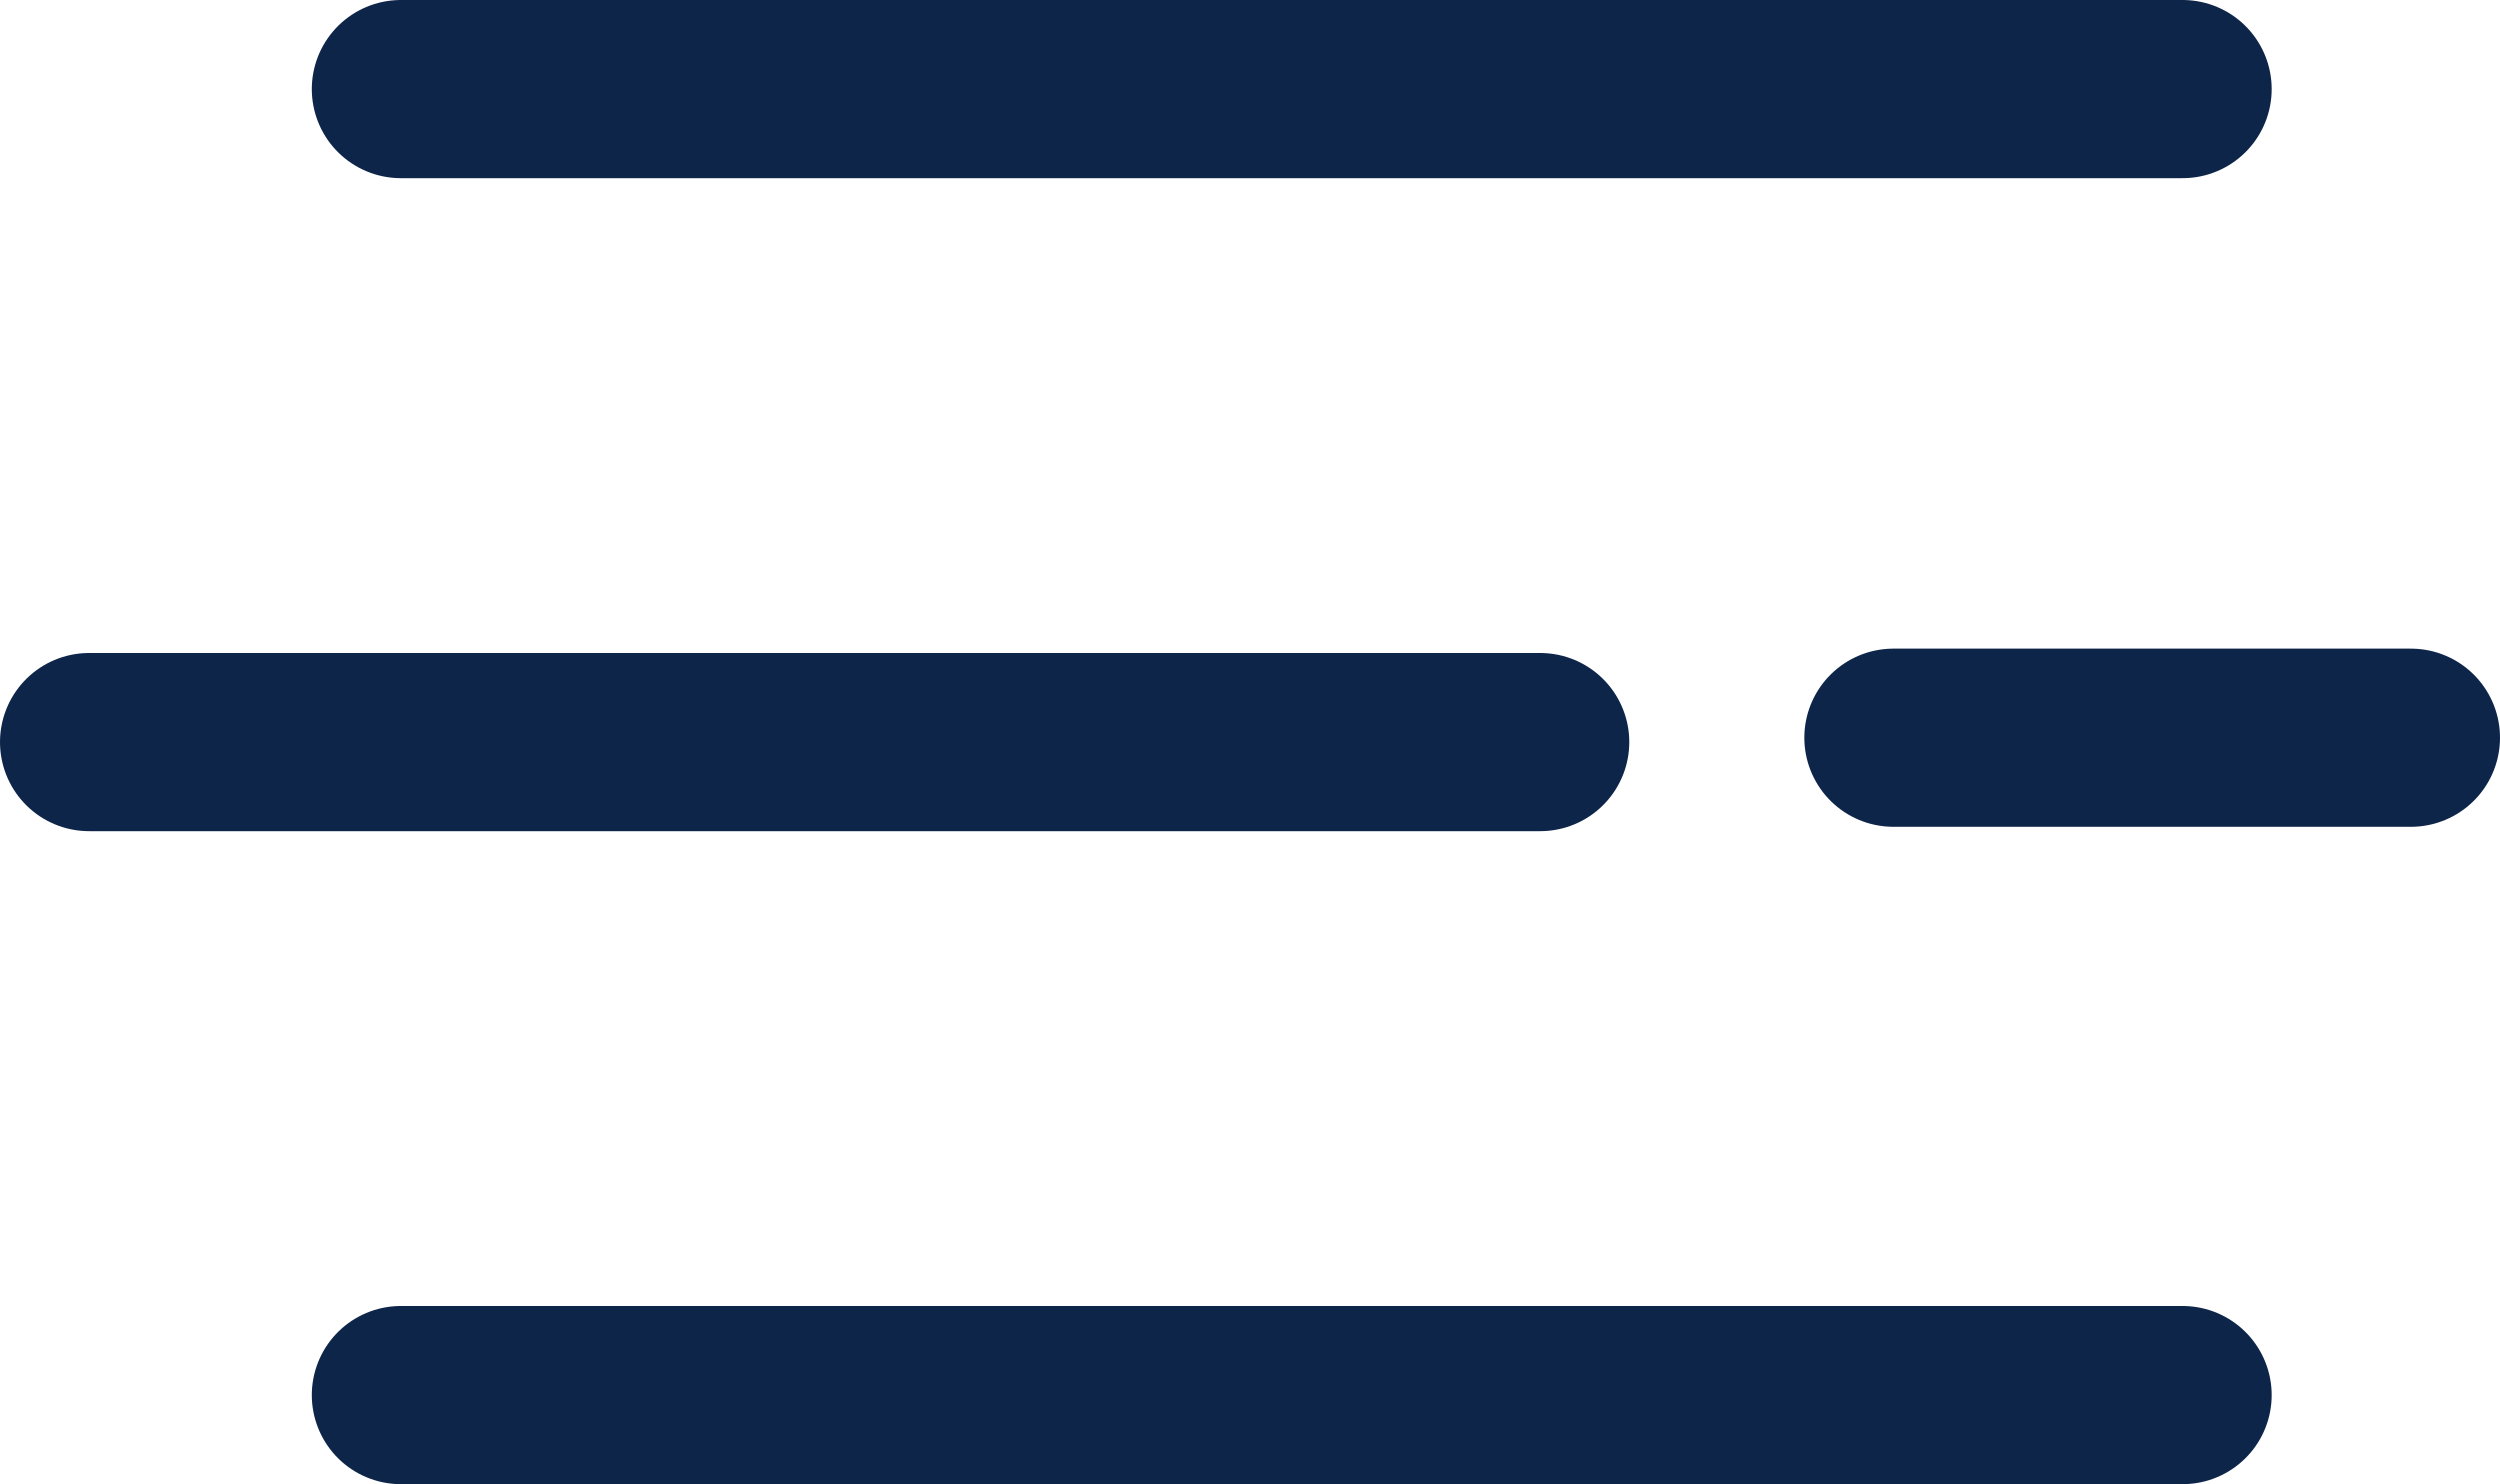 <svg xmlns="http://www.w3.org/2000/svg" width="28.063" height="16.66" viewBox="0 0 28.063 16.66">
  <g id="Group_58" data-name="Group 58" transform="translate(-105.031 -63.5)">
    <line id="Line_2" data-name="Line 2" x2="20" transform="translate(109.531 64.5)" fill="none" stroke="#0e254a" stroke-linecap="round" stroke-width="2"/>
    <line id="Line_4" data-name="Line 4" x2="20" transform="translate(109.531 79.16)" fill="none" stroke="#0e254a" stroke-linecap="round" stroke-width="2"/>
    <g id="Group_62" data-name="Group 62" transform="translate(-0.469)">
      <line id="Line_3" data-name="Line 3" x2="16.289" transform="translate(106.5 71.83)" fill="none" stroke="#0e254a" stroke-linecap="round" stroke-width="2"/>
      <path id="Path_28" data-name="Path 28" d="M2121.368,73.44h5.809" transform="translate(-1994.614 -1.659)" fill="none" stroke="#0e254a" stroke-linecap="round" stroke-width="2"/>
    </g>
  </g>
</svg>
